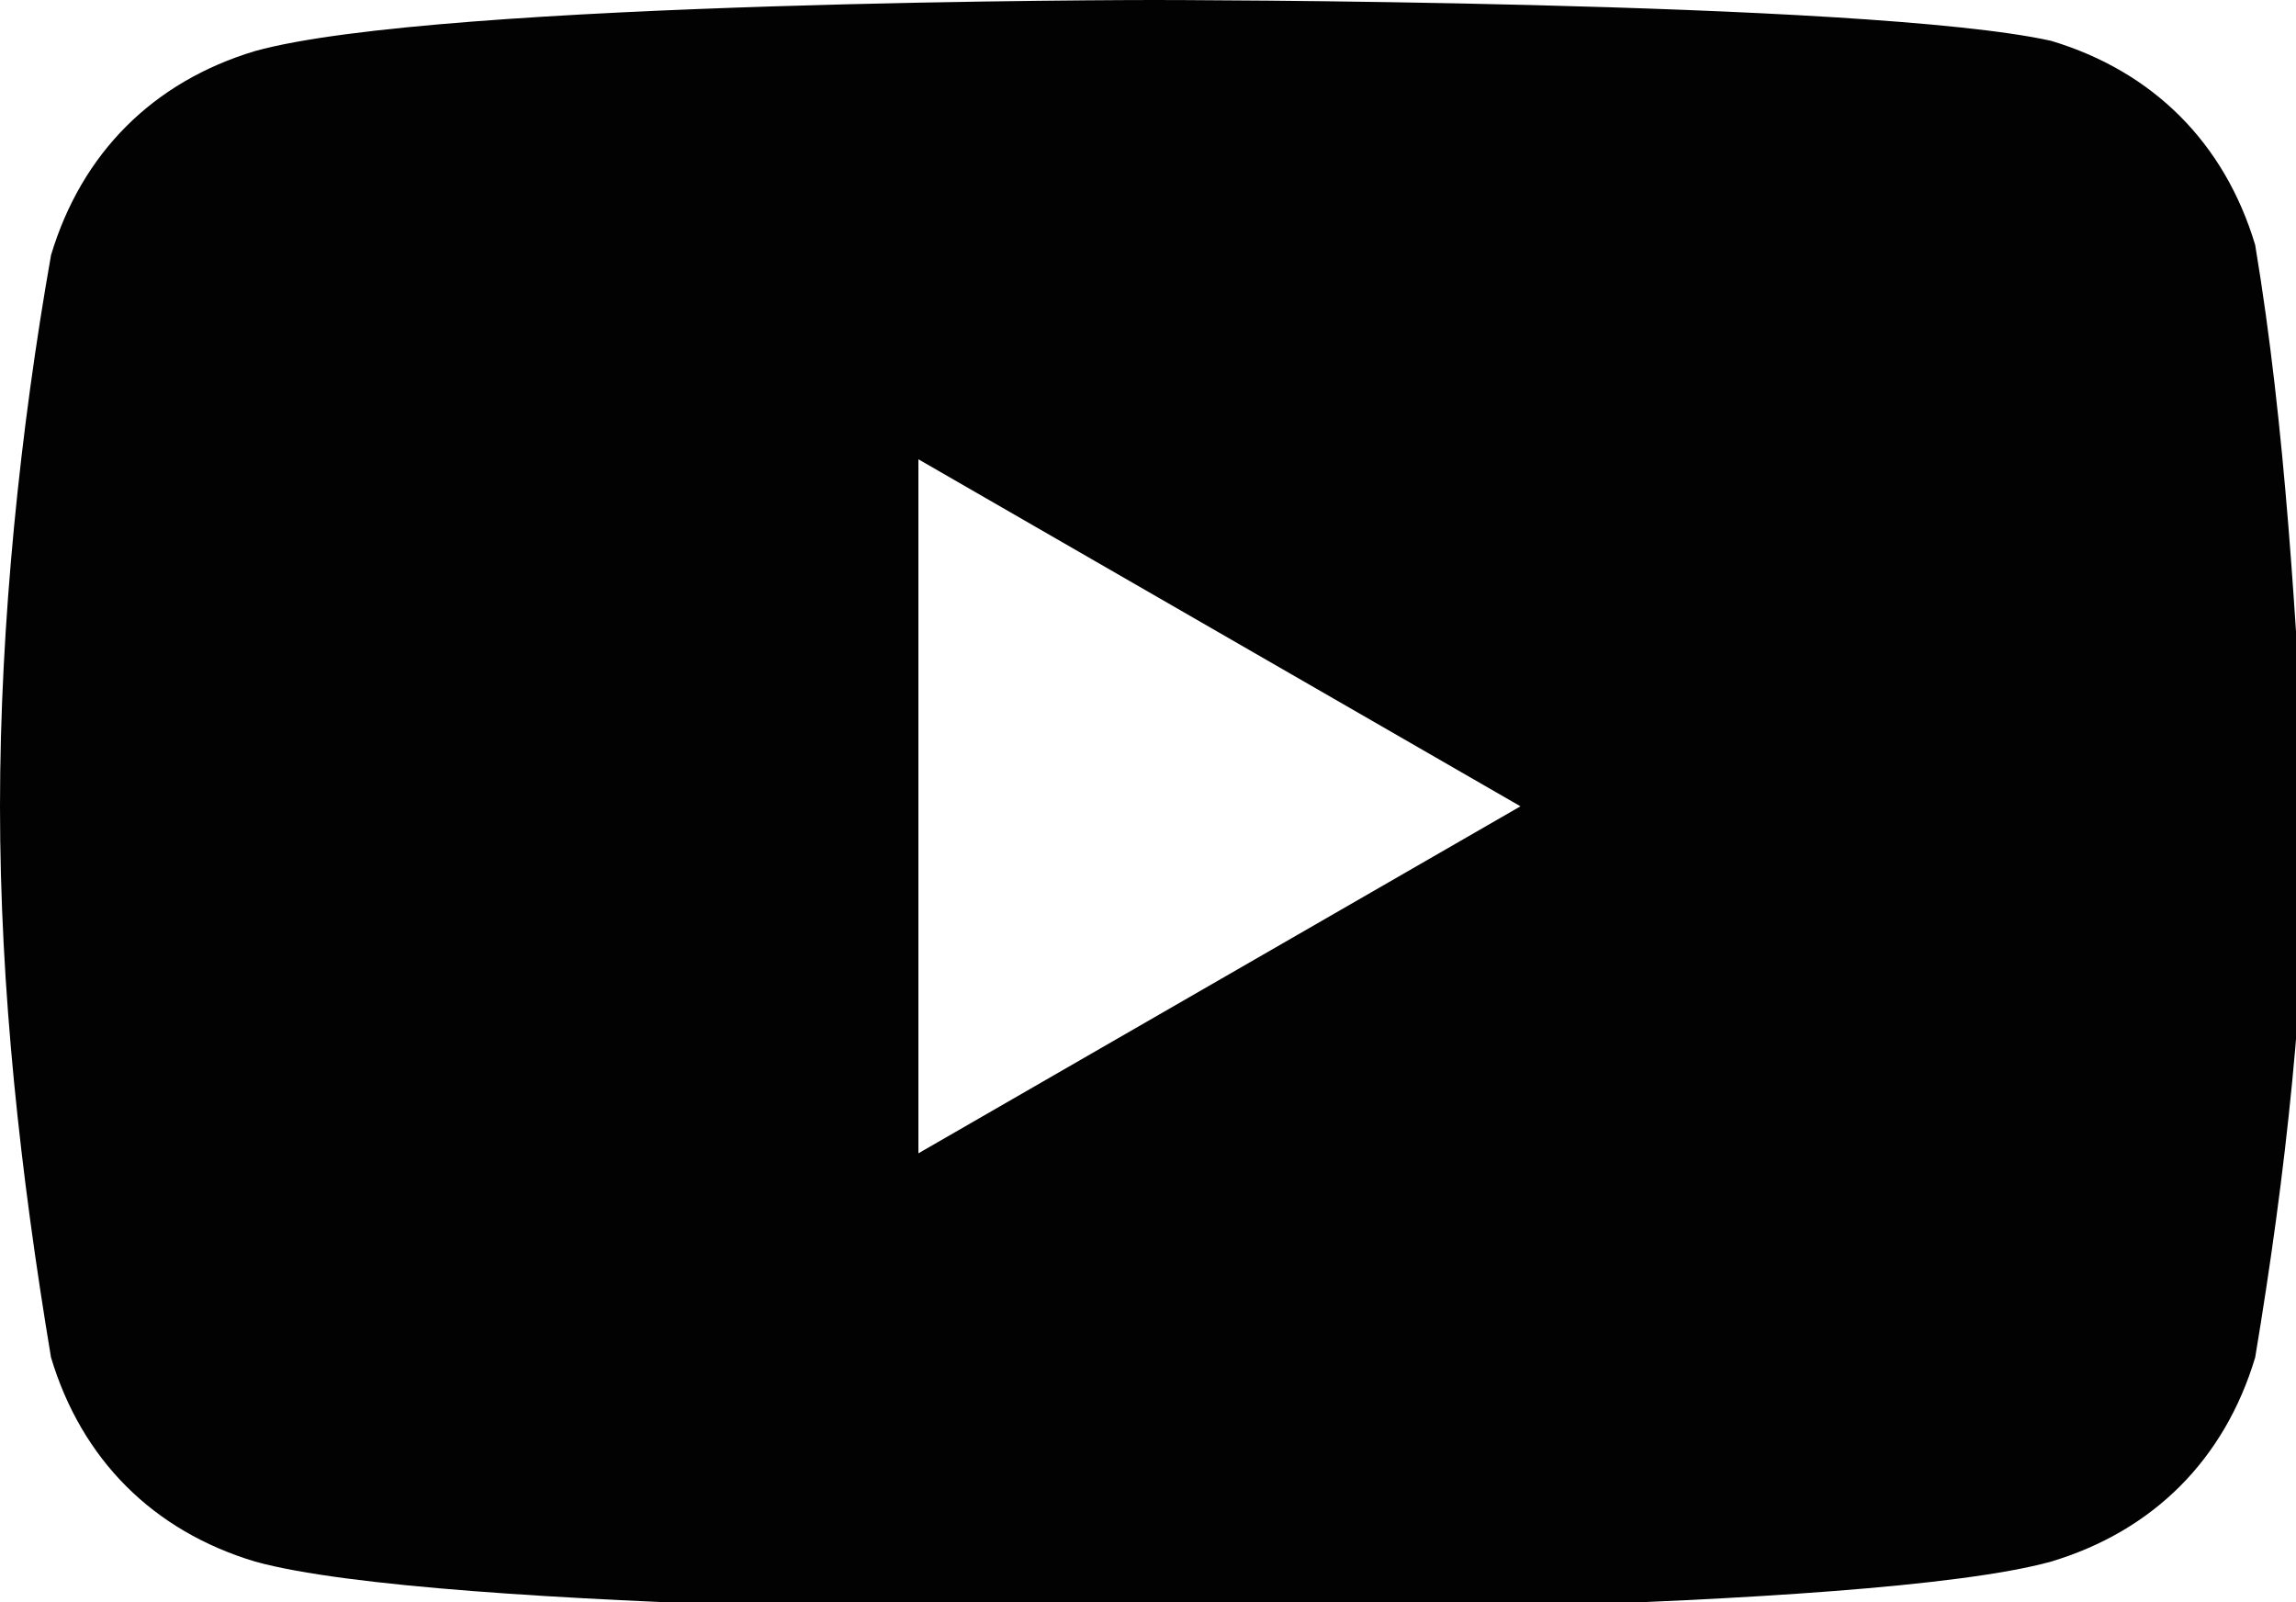 <?xml version="1.0" encoding="utf-8"?>
<!-- Generator: Adobe Illustrator 22.0.1, SVG Export Plug-In . SVG Version: 6.00 Build 0)  -->
<svg version="1.0" id="Lager_1" xmlns="http://www.w3.org/2000/svg" xmlns:xlink="http://www.w3.org/1999/xlink" x="0px" y="0px"
	 viewBox="0 0 22.5 15.7" style="enable-background:new 0 0 22.5 15.7;" xml:space="preserve">
<style type="text/css">
	.st0{fill:#020203;}
</style>
<path class="st0" d="M22.1,2.4c-0.3-1-1-1.7-2-2C18.3,0,11.3,0,11.3,0s-7,0-8.8,0.5c-1,0.3-1.7,1-2,2C0.2,4.2,0,6.1,0,7.9
	c0,1.8,0.2,3.6,0.5,5.4c0.3,1,1,1.7,2,2c1.8,0.5,8.8,0.5,8.8,0.5s7,0,8.8-0.5c1-0.3,1.7-1,2-2c0.3-1.8,0.5-3.6,0.5-5.4
	C22.5,6.1,22.4,4.2,22.1,2.4z M9,11.3V4.5l5.9,3.4L9,11.3z"/>
</svg>
